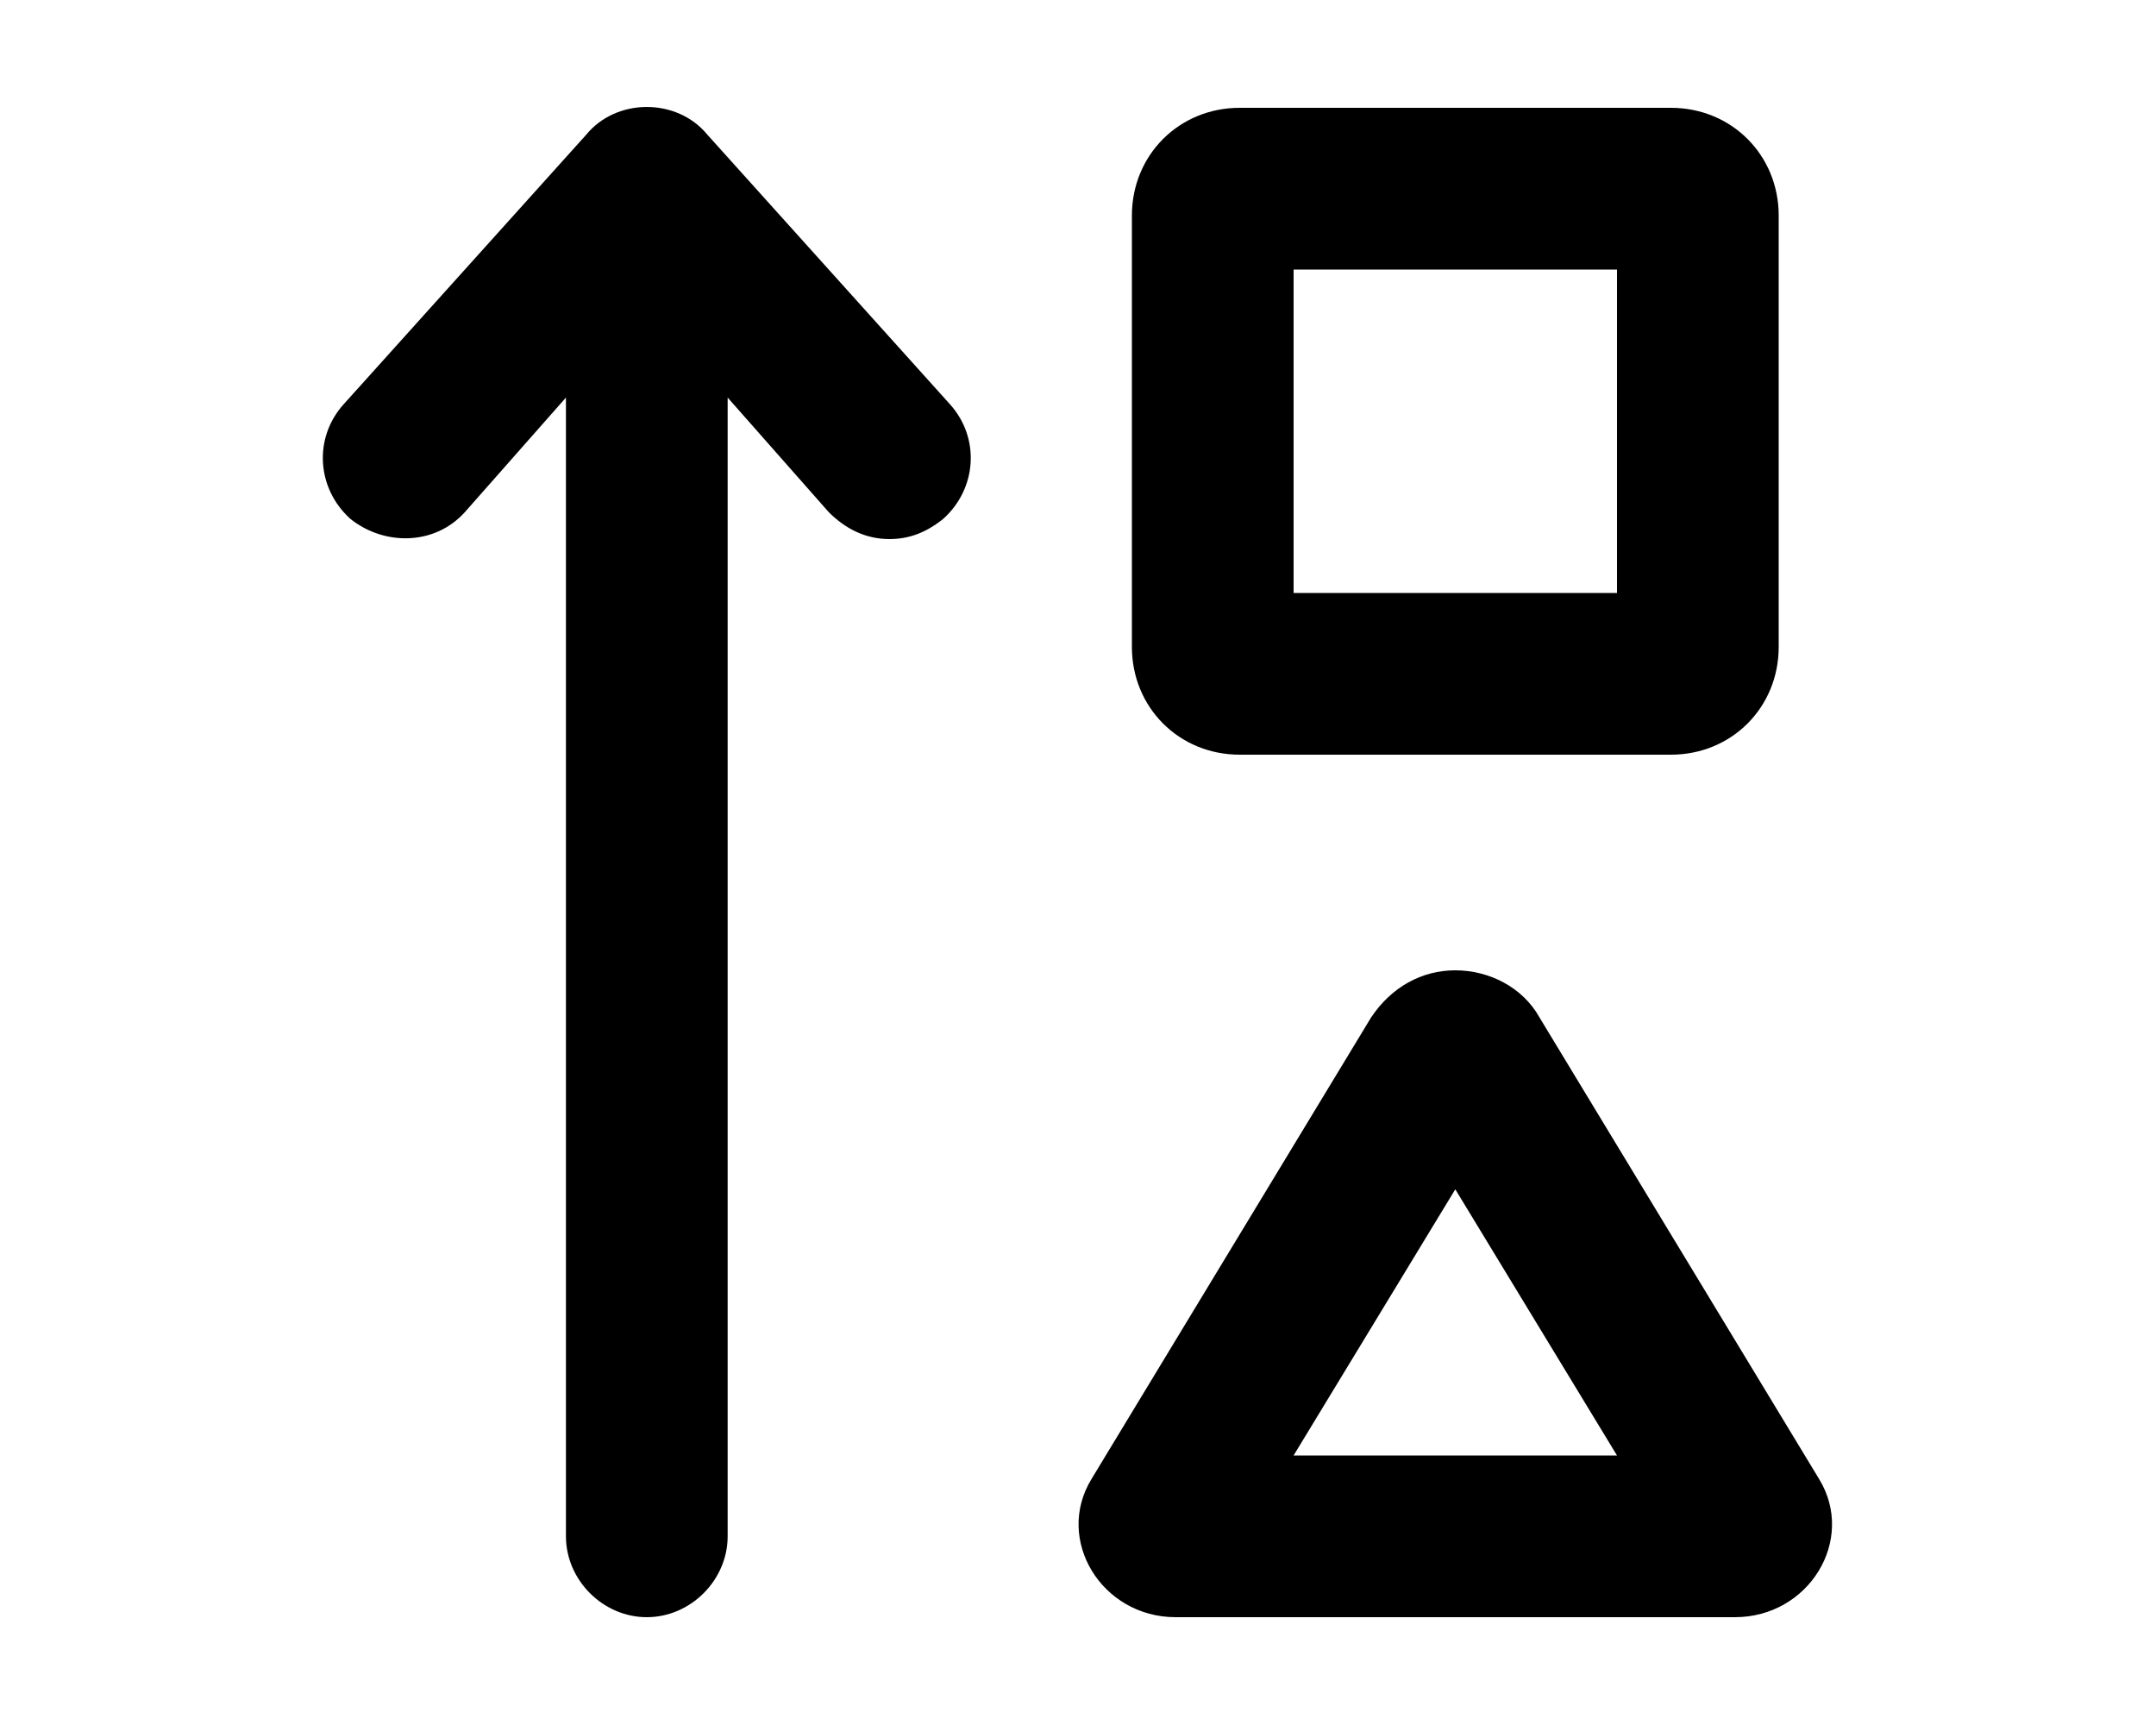 <svg xmlns="http://www.w3.org/2000/svg" viewBox="0 0 640 512"><!-- Font Awesome Pro 6.0.0-alpha1 by @fontawesome - https://fontawesome.com License - https://fontawesome.com/license (Commercial License) --><path d="M368 224H496C514 224 528 210 528 192V64C528 46 514 32 496 32H368C350 32 336 46 336 64V192C336 210 350 224 368 224ZM384 80H480V176H384V80ZM540 439L457 302C452 293 442 288 432 288S413 293 407 302L324 439C313 457 327 480 349 480H515C537 480 551 457 540 439ZM384 432L432 353L480 432H384ZM210 40C201 29 183 29 174 40L102 120C93 130 94 145 104 154C114 162 129 162 138 152L168 118V456C168 469 179 480 192 480S216 469 216 456V118L246 152C251 157 257 160 264 160C270 160 275 158 280 154C290 145 291 130 282 120L210 40Z"/></svg>